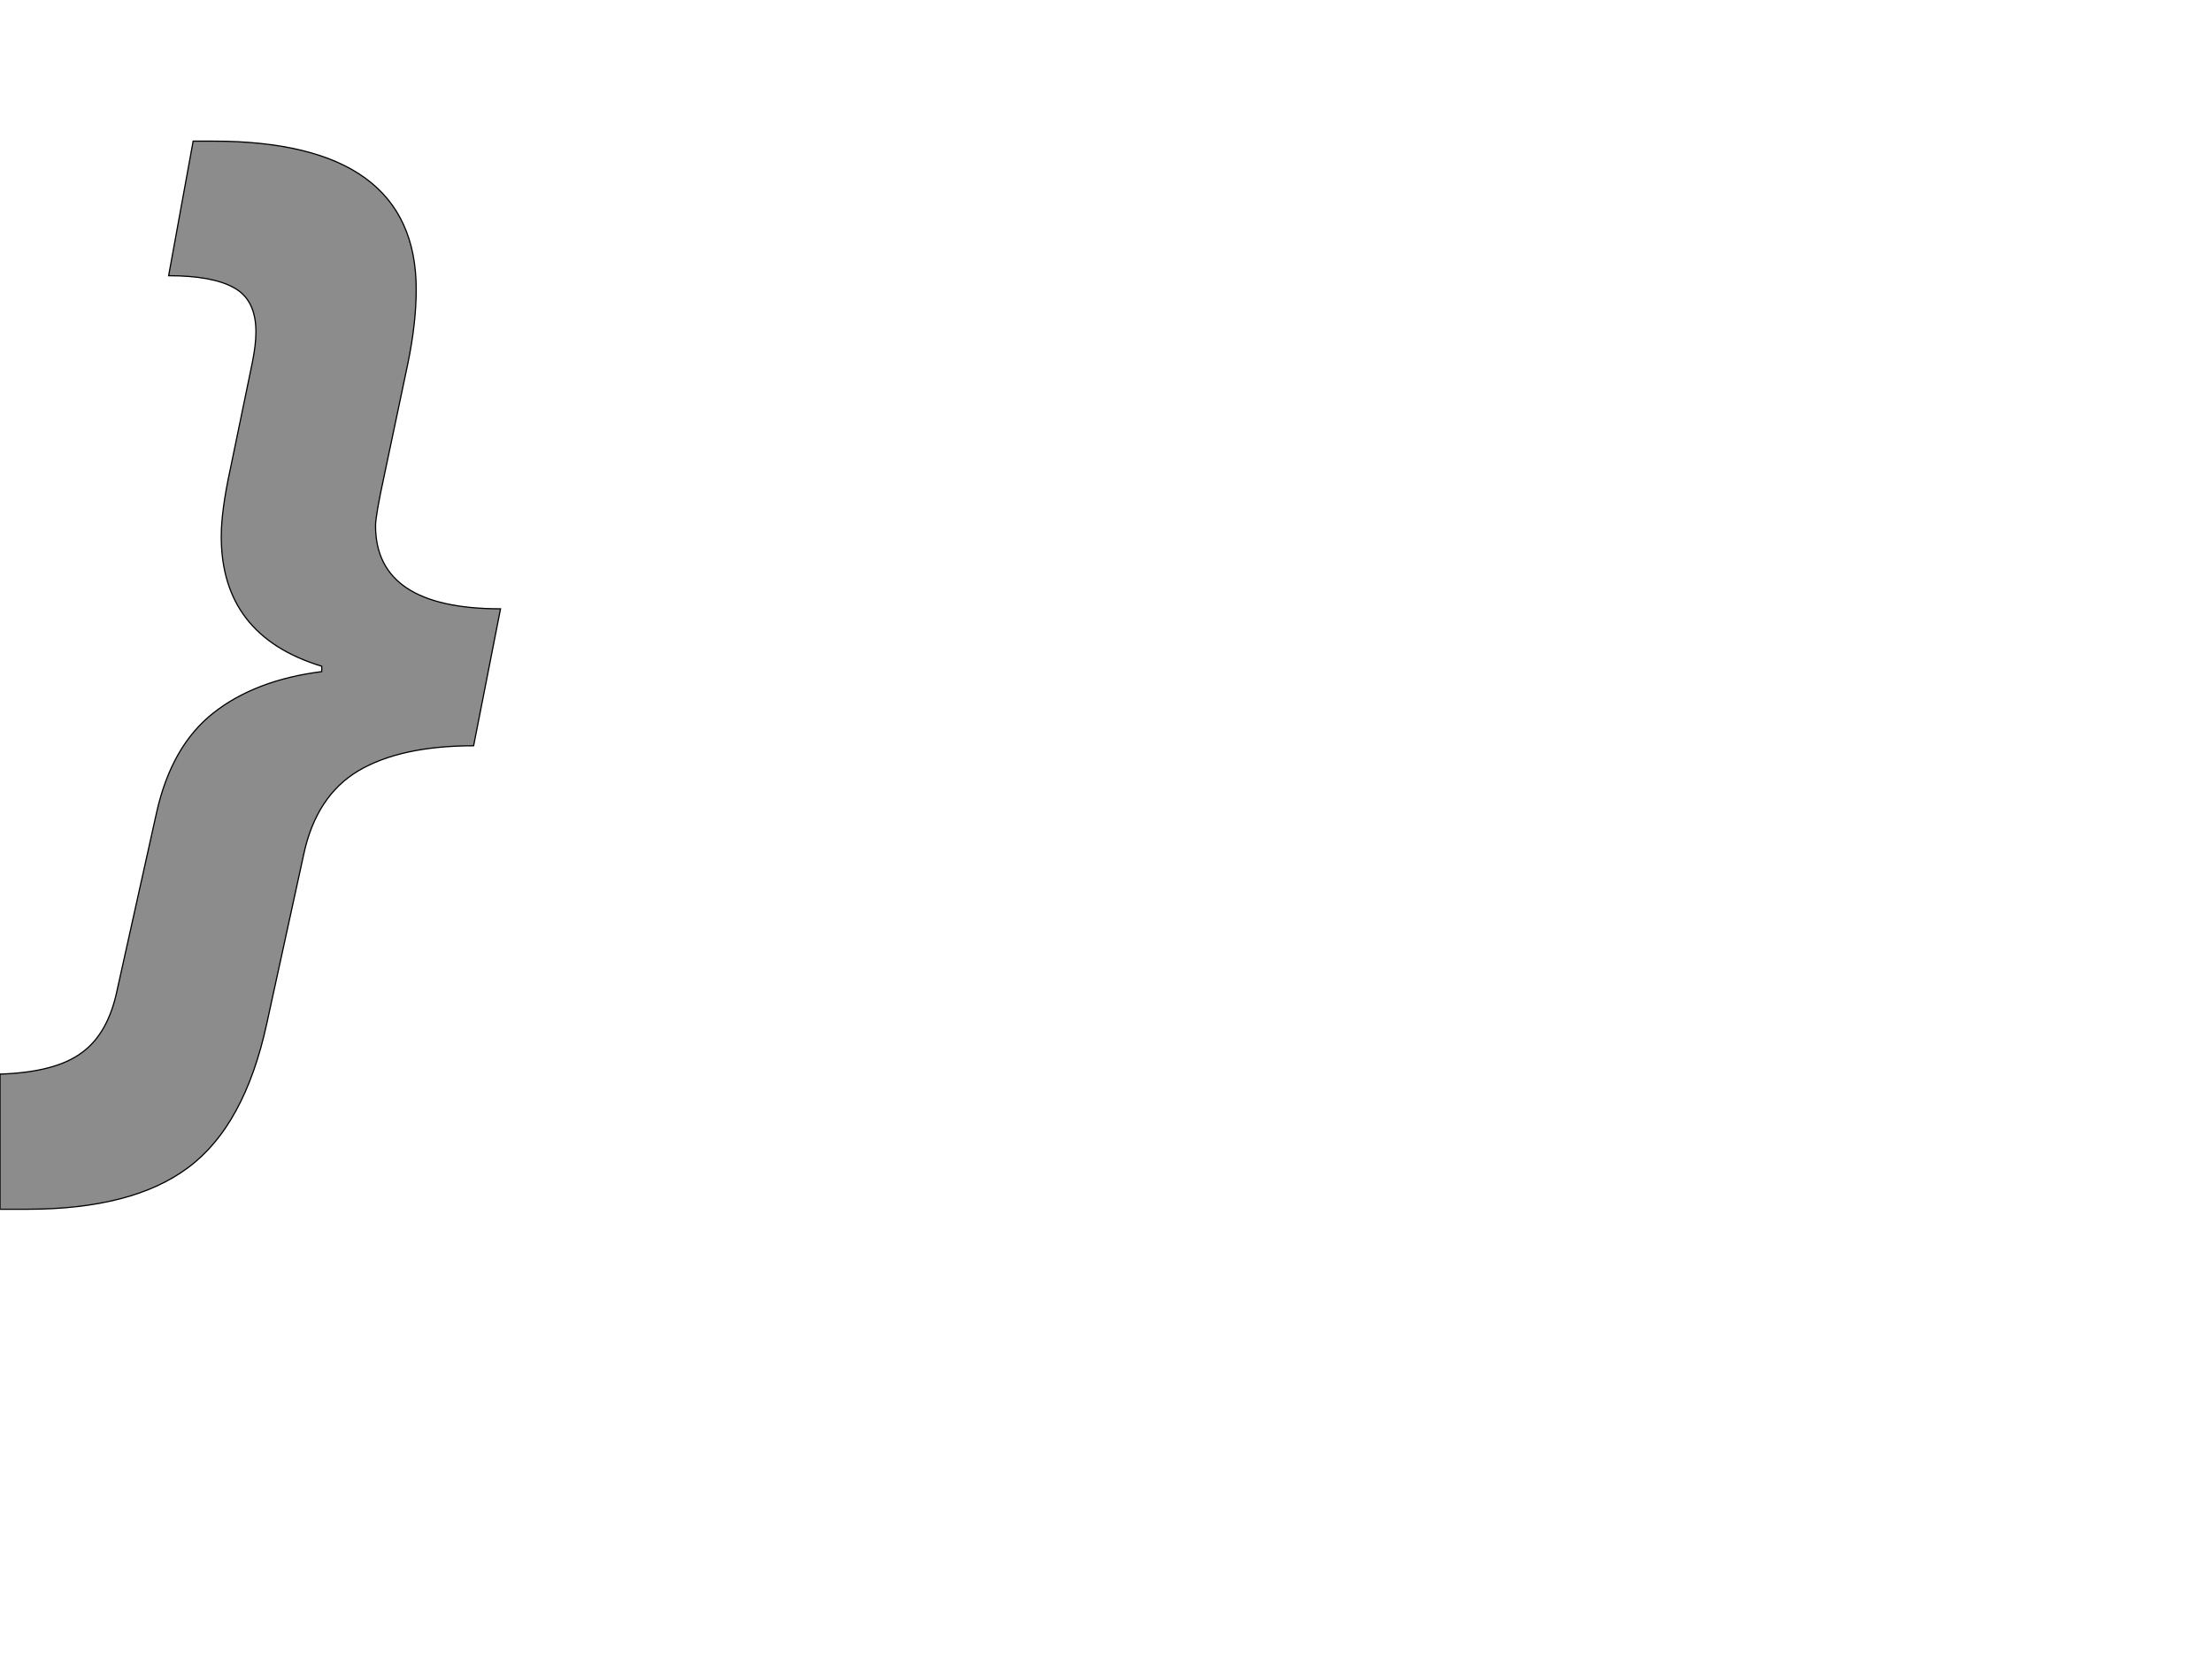 <!--
BEGIN METADATA

BBOX_X_MIN -100
BBOX_Y_MIN -324
BBOX_X_MAX 737
BBOX_Y_MAX 1462
WIDTH 837
HEIGHT 1786
H_BEARING_X -100
H_BEARING_Y 1462
H_ADVANCE 727
V_BEARING_X -463
V_BEARING_Y 136
V_ADVANCE 2059
ORIGIN_X 0
ORIGIN_Y 0

END METADATA
-->

<svg width='3699px' height='2789px' xmlns='http://www.w3.org/2000/svg' version='1.1'>

 <!-- make sure glyph is visible within svg window -->
 <g fill-rule='nonzero'  transform='translate(100 1698)'>

  <!-- draw actual outline using lines and Bezier curves-->
  <path fill='black' stroke='black' fill-opacity='0.45'  stroke-width='2'  d='
 M 256,-1462
 Q 596,-1462 596,-1214
 Q 596,-1158 582,-1090
 L 543,-905
 Q 528,-836 528,-819
 Q 528,-680 737,-680
 L 692,-451
 Q 570,-451 499,-409
 Q 429,-367 408,-270
 L 346,14
 Q 309,184 215,254
 Q 122,324 -55,324
 L -100,324
 L -100,98
 Q -7,95 37,62
 Q 81,30 96,-43
 L 162,-340
 Q 187,-451 257,-506
 Q 327,-561 438,-575
 L 438,-584
 Q 270,-635 270,-801
 Q 270,-844 285,-913
 L 322,-1092
 Q 328,-1122 328,-1143
 Q 328,-1197 291,-1217
 Q 255,-1237 182,-1237
 L 223,-1462
 L 256,-1462
 Z

  '/>
 </g>
</svg>
